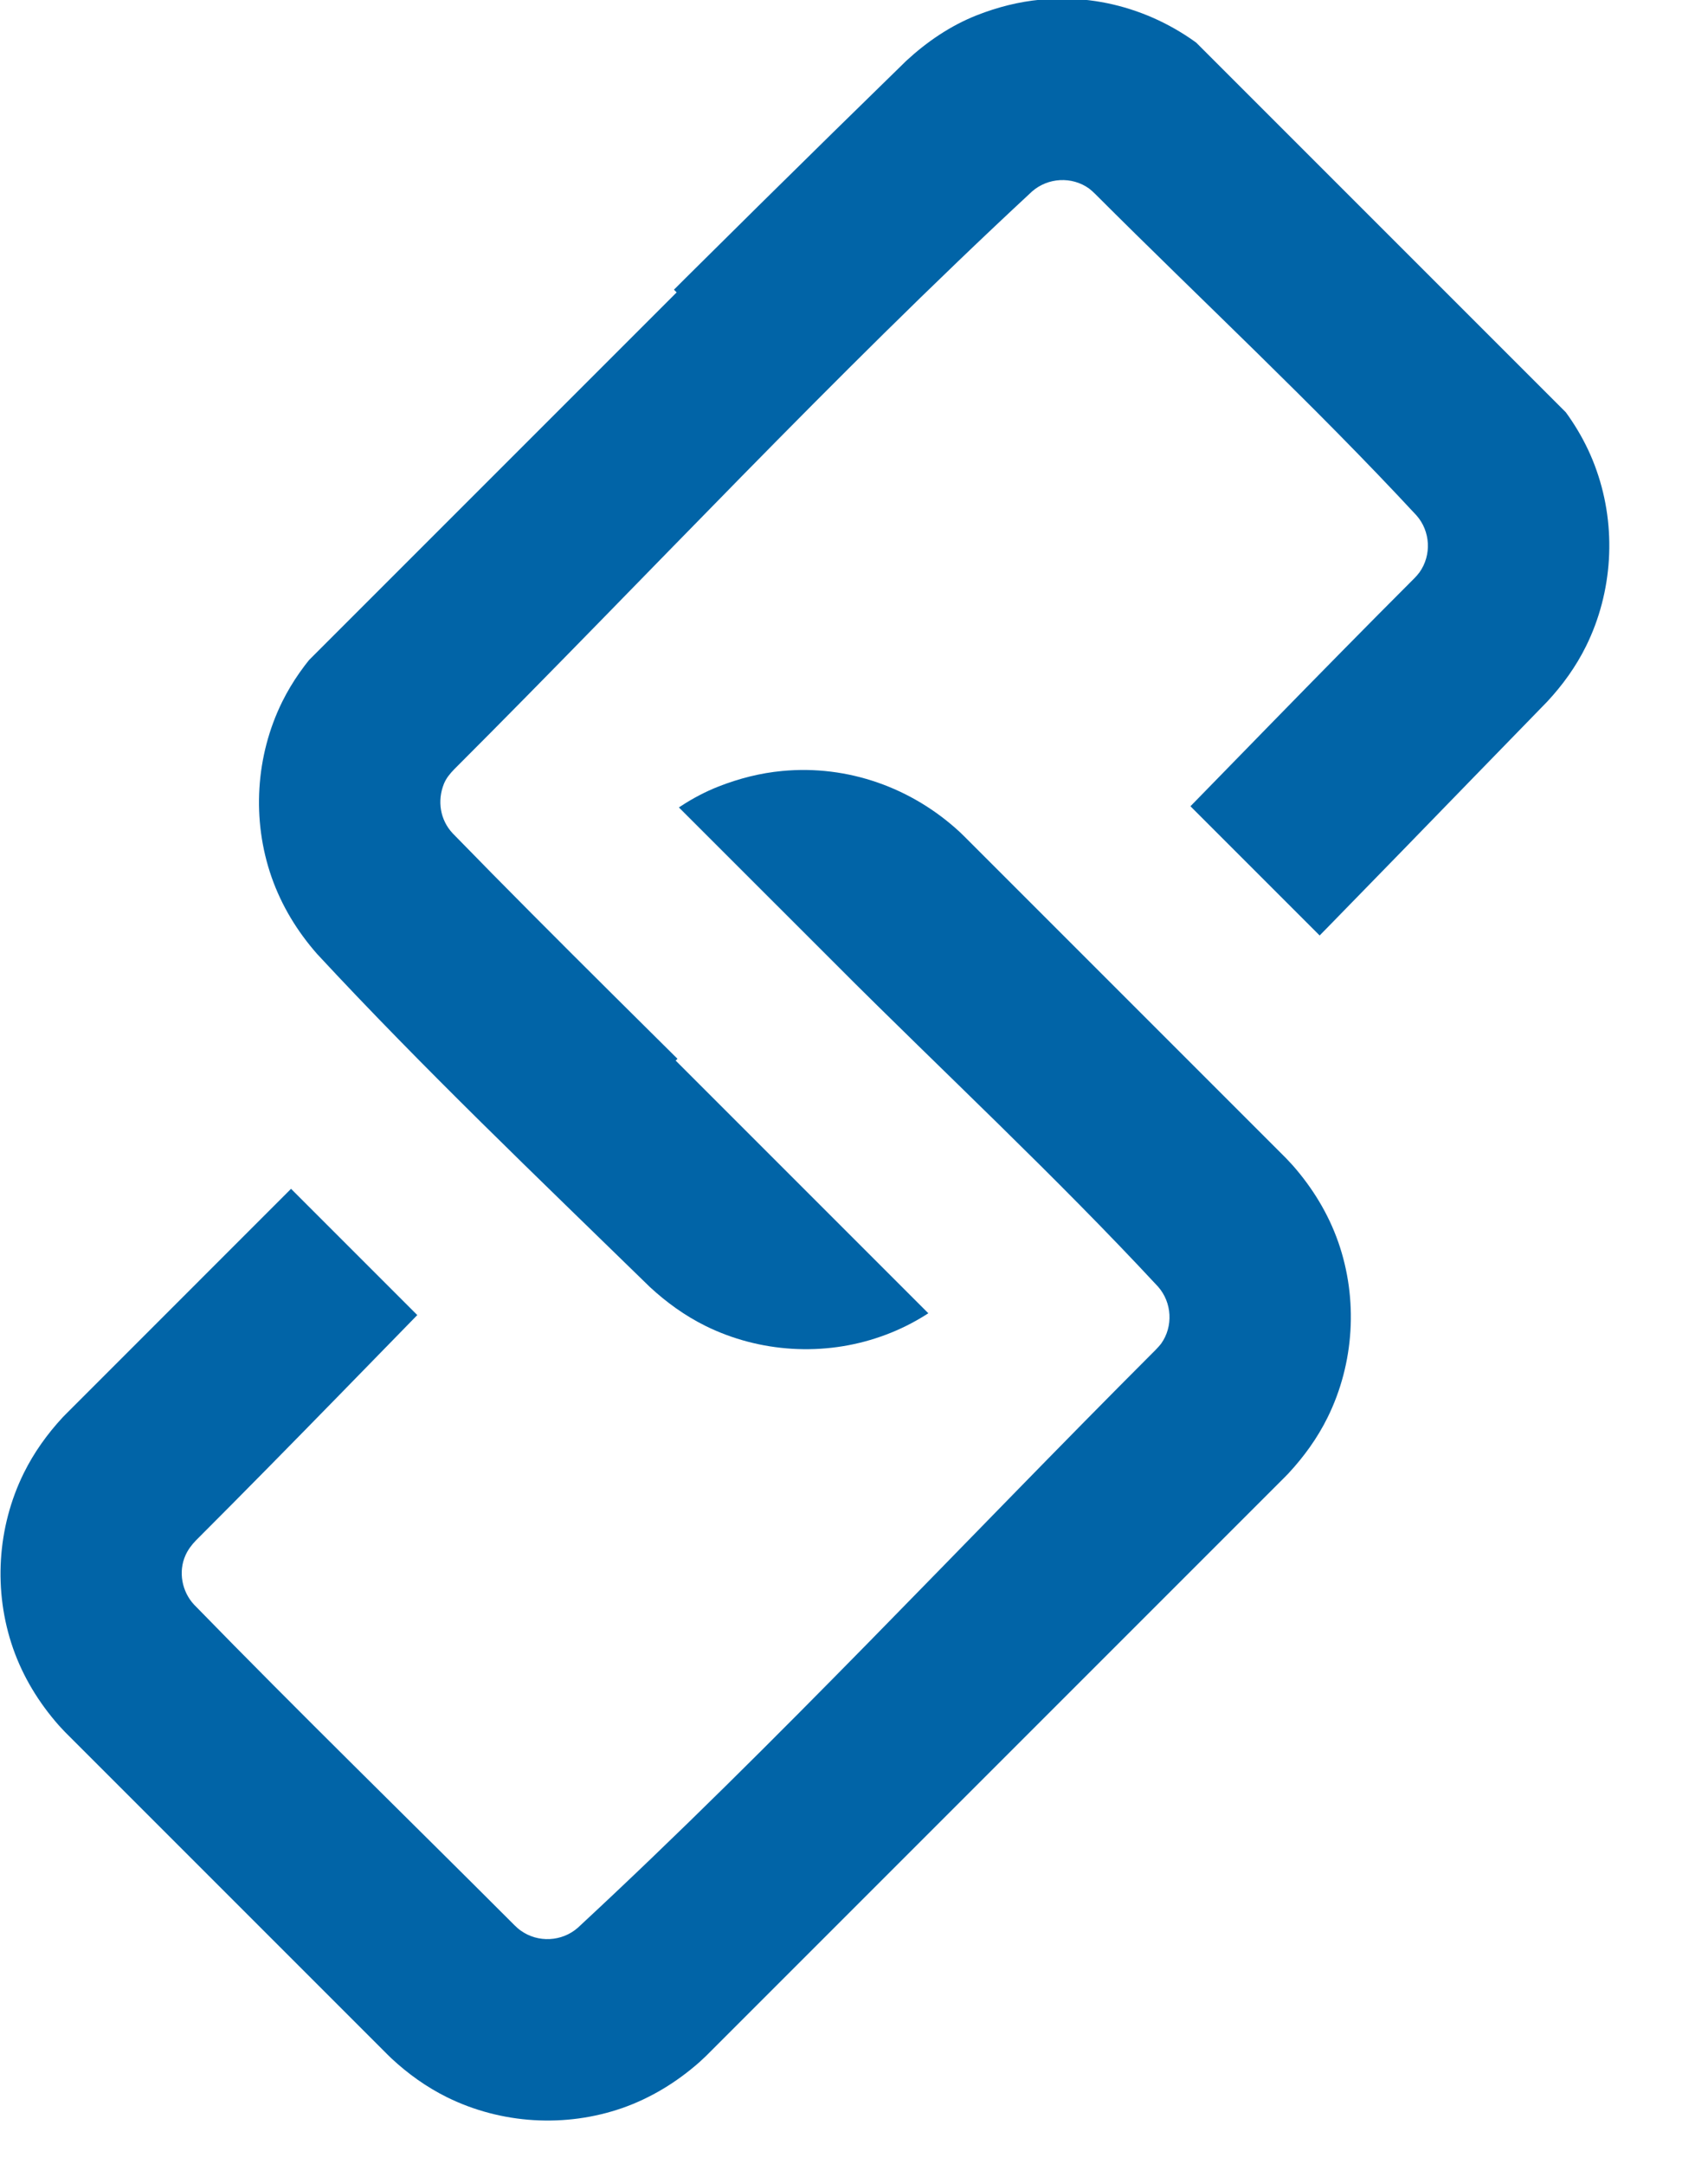 <?xml version="1.0" standalone="no"?><!DOCTYPE svg PUBLIC "-//W3C//DTD SVG 1.1//EN" "http://www.w3.org/Graphics/SVG/1.1/DTD/svg11.dtd"><svg width="100%" height="100%" viewBox="0 0 15 19" version="1.1" xmlns="http://www.w3.org/2000/svg" xmlns:xlink="http://www.w3.org/1999/xlink" xml:space="preserve" style="fill-rule:evenodd;clip-rule:evenodd;stroke-linejoin:round;stroke-miterlimit:1.414;"><g><clipPath id="_clip1"><path d="M4.808,19.446l-5.629,-5.629l3.377,-3.378l2.252,2.252l3.378,-3.378l-2.252,-2.251l1.126,-1.126l5.629,5.629l-7.881,7.881Z"/></clipPath><g clip-path="url(#_clip1)"><path d="M5.689,7.307c0.182,-0.168 0.39,-0.31 0.622,-0.401c0.179,-0.07 0.365,-0.118 0.558,-0.136c0.577,-0.055 1.14,0.147 1.561,0.537c0.987,0.962 1.986,1.914 2.922,2.925c0.175,0.199 0.313,0.424 0.401,0.675c0.175,0.501 0.141,1.064 -0.094,1.54c-0.089,0.18 -0.206,0.342 -0.342,0.489c-1.703,1.746 -3.387,3.515 -5.176,5.173c-0.199,0.175 -0.424,0.313 -0.674,0.401c-0.502,0.175 -1.065,0.141 -1.541,-0.094c-0.18,-0.089 -0.342,-0.205 -0.489,-0.342c-0.986,-0.961 -1.985,-1.913 -2.921,-2.924c-0.175,-0.199 -0.313,-0.424 -0.401,-0.675c-0.175,-0.501 -0.141,-1.064 0.094,-1.54c0.089,-0.18 0.205,-0.342 0.341,-0.489c1.691,-1.734 3.405,-3.448 5.139,-5.139ZM1.719,13.528c-0.037,0.039 -0.068,0.08 -0.09,0.129c-0.065,0.145 -0.031,0.319 0.075,0.433c0.926,0.951 1.877,1.877 2.815,2.816c0.017,0.017 0.035,0.033 0.055,0.047c0.151,0.108 0.361,0.097 0.5,-0.025c1.754,-1.626 3.383,-3.383 5.074,-5.074c0.018,-0.018 0.034,-0.036 0.049,-0.055c0.108,-0.151 0.096,-0.361 -0.026,-0.5c-0.905,-0.975 -1.882,-1.882 -2.823,-2.823c-0.017,-0.017 -0.035,-0.033 -0.054,-0.047c-0.151,-0.109 -0.361,-0.097 -0.5,0.025c-1.755,1.626 -3.383,3.383 -5.075,5.074Z" style="fill:#0164a7;fill-rule:nonzero;"/></g><clipPath id="_clip2"><path d="M9.296,-0.835l5.678,5.678l-3.378,3.378l-5.678,-5.678l3.378,-3.378ZM1.431,7.062l1.125,-1.126l0.009,0.009l3.378,-3.378l3.368,3.369l-3.377,3.377l2.252,2.252l-1.126,1.126l-5.629,-5.629Z"/></clipPath><g clip-path="url(#_clip2)"><path d="M7.959,0.534c0.182,-0.168 0.39,-0.31 0.622,-0.401c0.179,-0.07 0.365,-0.118 0.558,-0.136c0.577,-0.056 1.14,0.147 1.561,0.537c0.987,0.962 1.985,1.914 2.922,2.925c0.175,0.199 0.313,0.424 0.4,0.674c0.176,0.501 0.142,1.065 -0.093,1.541c-0.089,0.18 -0.206,0.342 -0.342,0.488c-1.703,1.747 -3.387,3.516 -5.176,5.174c-0.199,0.175 -0.424,0.313 -0.675,0.4c-0.501,0.176 -1.064,0.142 -1.54,-0.093c-0.18,-0.089 -0.342,-0.206 -0.489,-0.342c-0.986,-0.962 -1.985,-1.914 -2.922,-2.924c-0.175,-0.199 -0.312,-0.424 -0.4,-0.675c-0.175,-0.501 -0.141,-1.065 0.094,-1.541c0.089,-0.179 0.205,-0.341 0.341,-0.488c1.691,-1.734 3.405,-3.448 5.139,-5.139ZM3.989,6.755c-0.037,0.038 -0.071,0.079 -0.091,0.129c-0.059,0.149 -0.033,0.315 0.077,0.433c0.926,0.951 1.876,1.877 2.814,2.815c0.017,0.018 0.036,0.034 0.055,0.048c0.151,0.108 0.361,0.097 0.5,-0.026c1.754,-1.625 3.383,-3.382 5.075,-5.074c0.017,-0.017 0.033,-0.035 0.047,-0.054c0.108,-0.151 0.097,-0.361 -0.026,-0.5c-0.904,-0.975 -1.881,-1.882 -2.822,-2.823c-0.017,-0.017 -0.035,-0.033 -0.054,-0.048c-0.151,-0.108 -0.361,-0.096 -0.5,0.026c-1.754,1.627 -3.383,3.382 -5.075,5.074Z" style="fill:#0164a7;fill-rule:nonzero;"/></g></g></svg>